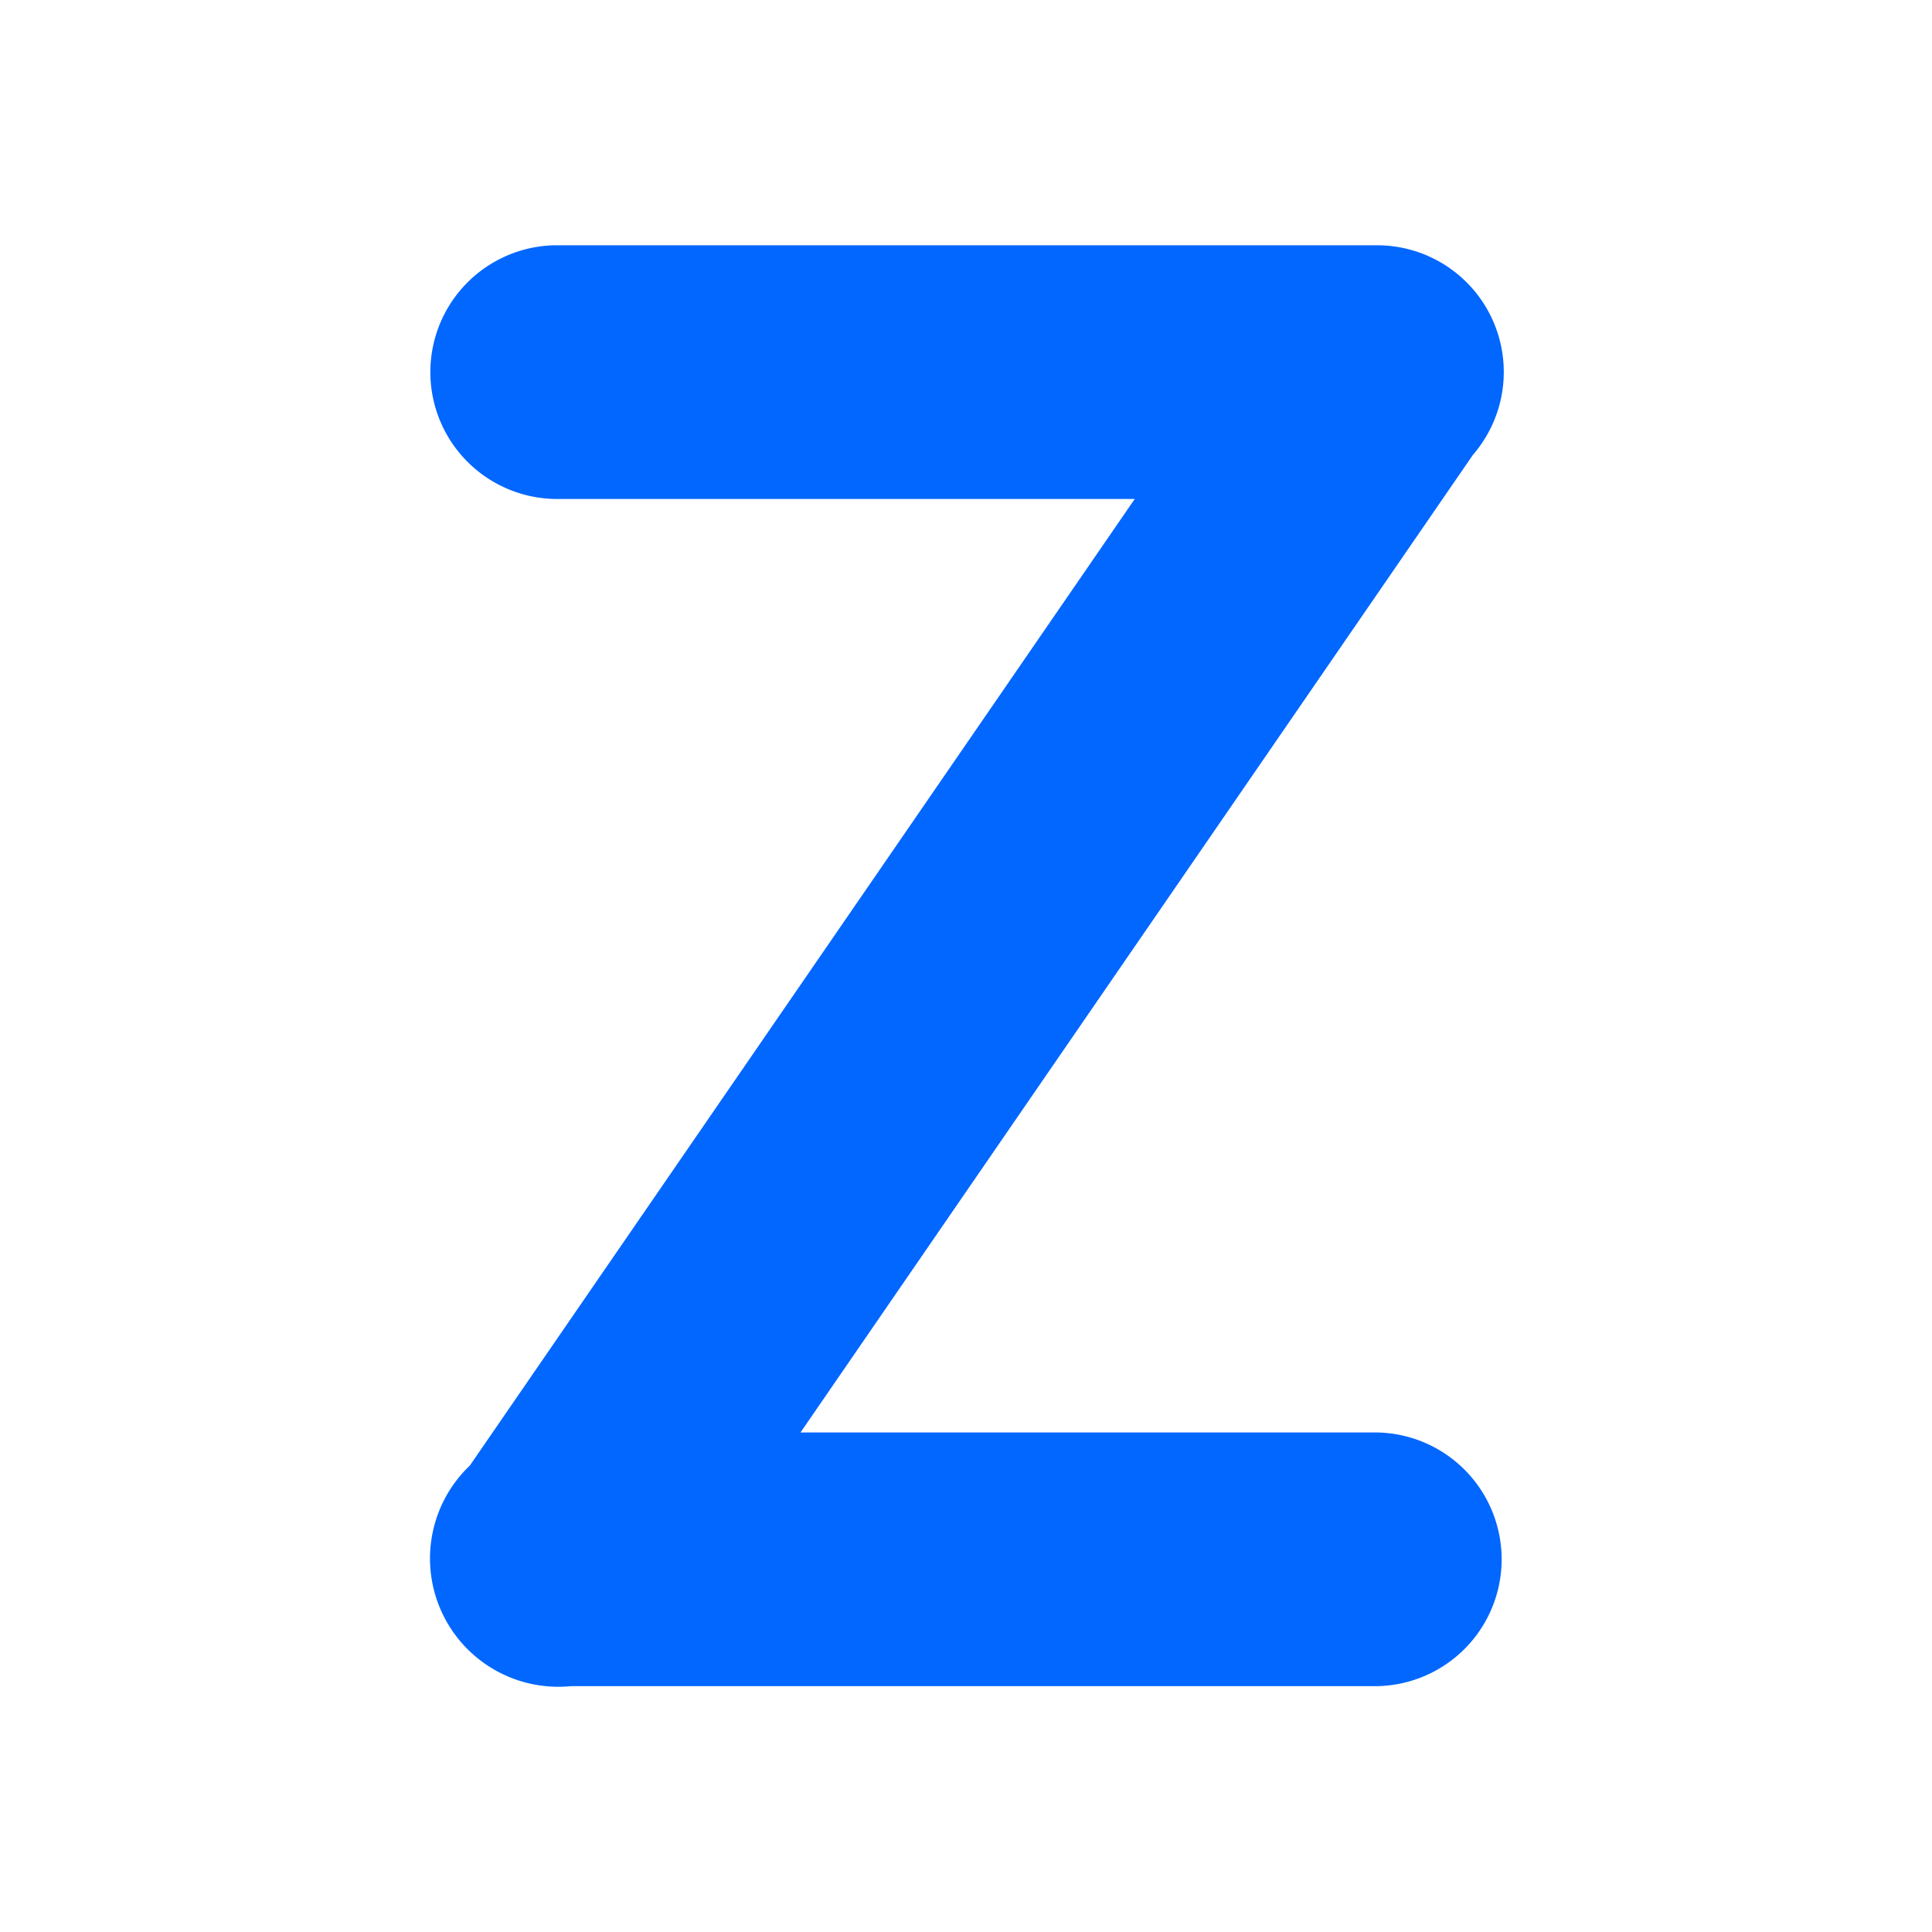 <svg id="Layer_1" data-name="Layer 1" xmlns="http://www.w3.org/2000/svg" viewBox="0 0 512 512"><defs><style>.cls-1{fill:#0267ff;}</style></defs><path class="cls-1" d="M364.91,379.62H212.14L390.35,120.53A33.58,33.58,0,0,0,364.91,65H147.09a33.62,33.62,0,0,0,0,67.23H300.72L124.52,388.38a34,34,0,0,0,26.76,58.47H364.91a33.62,33.62,0,0,0,0-67.23Z"/></svg>